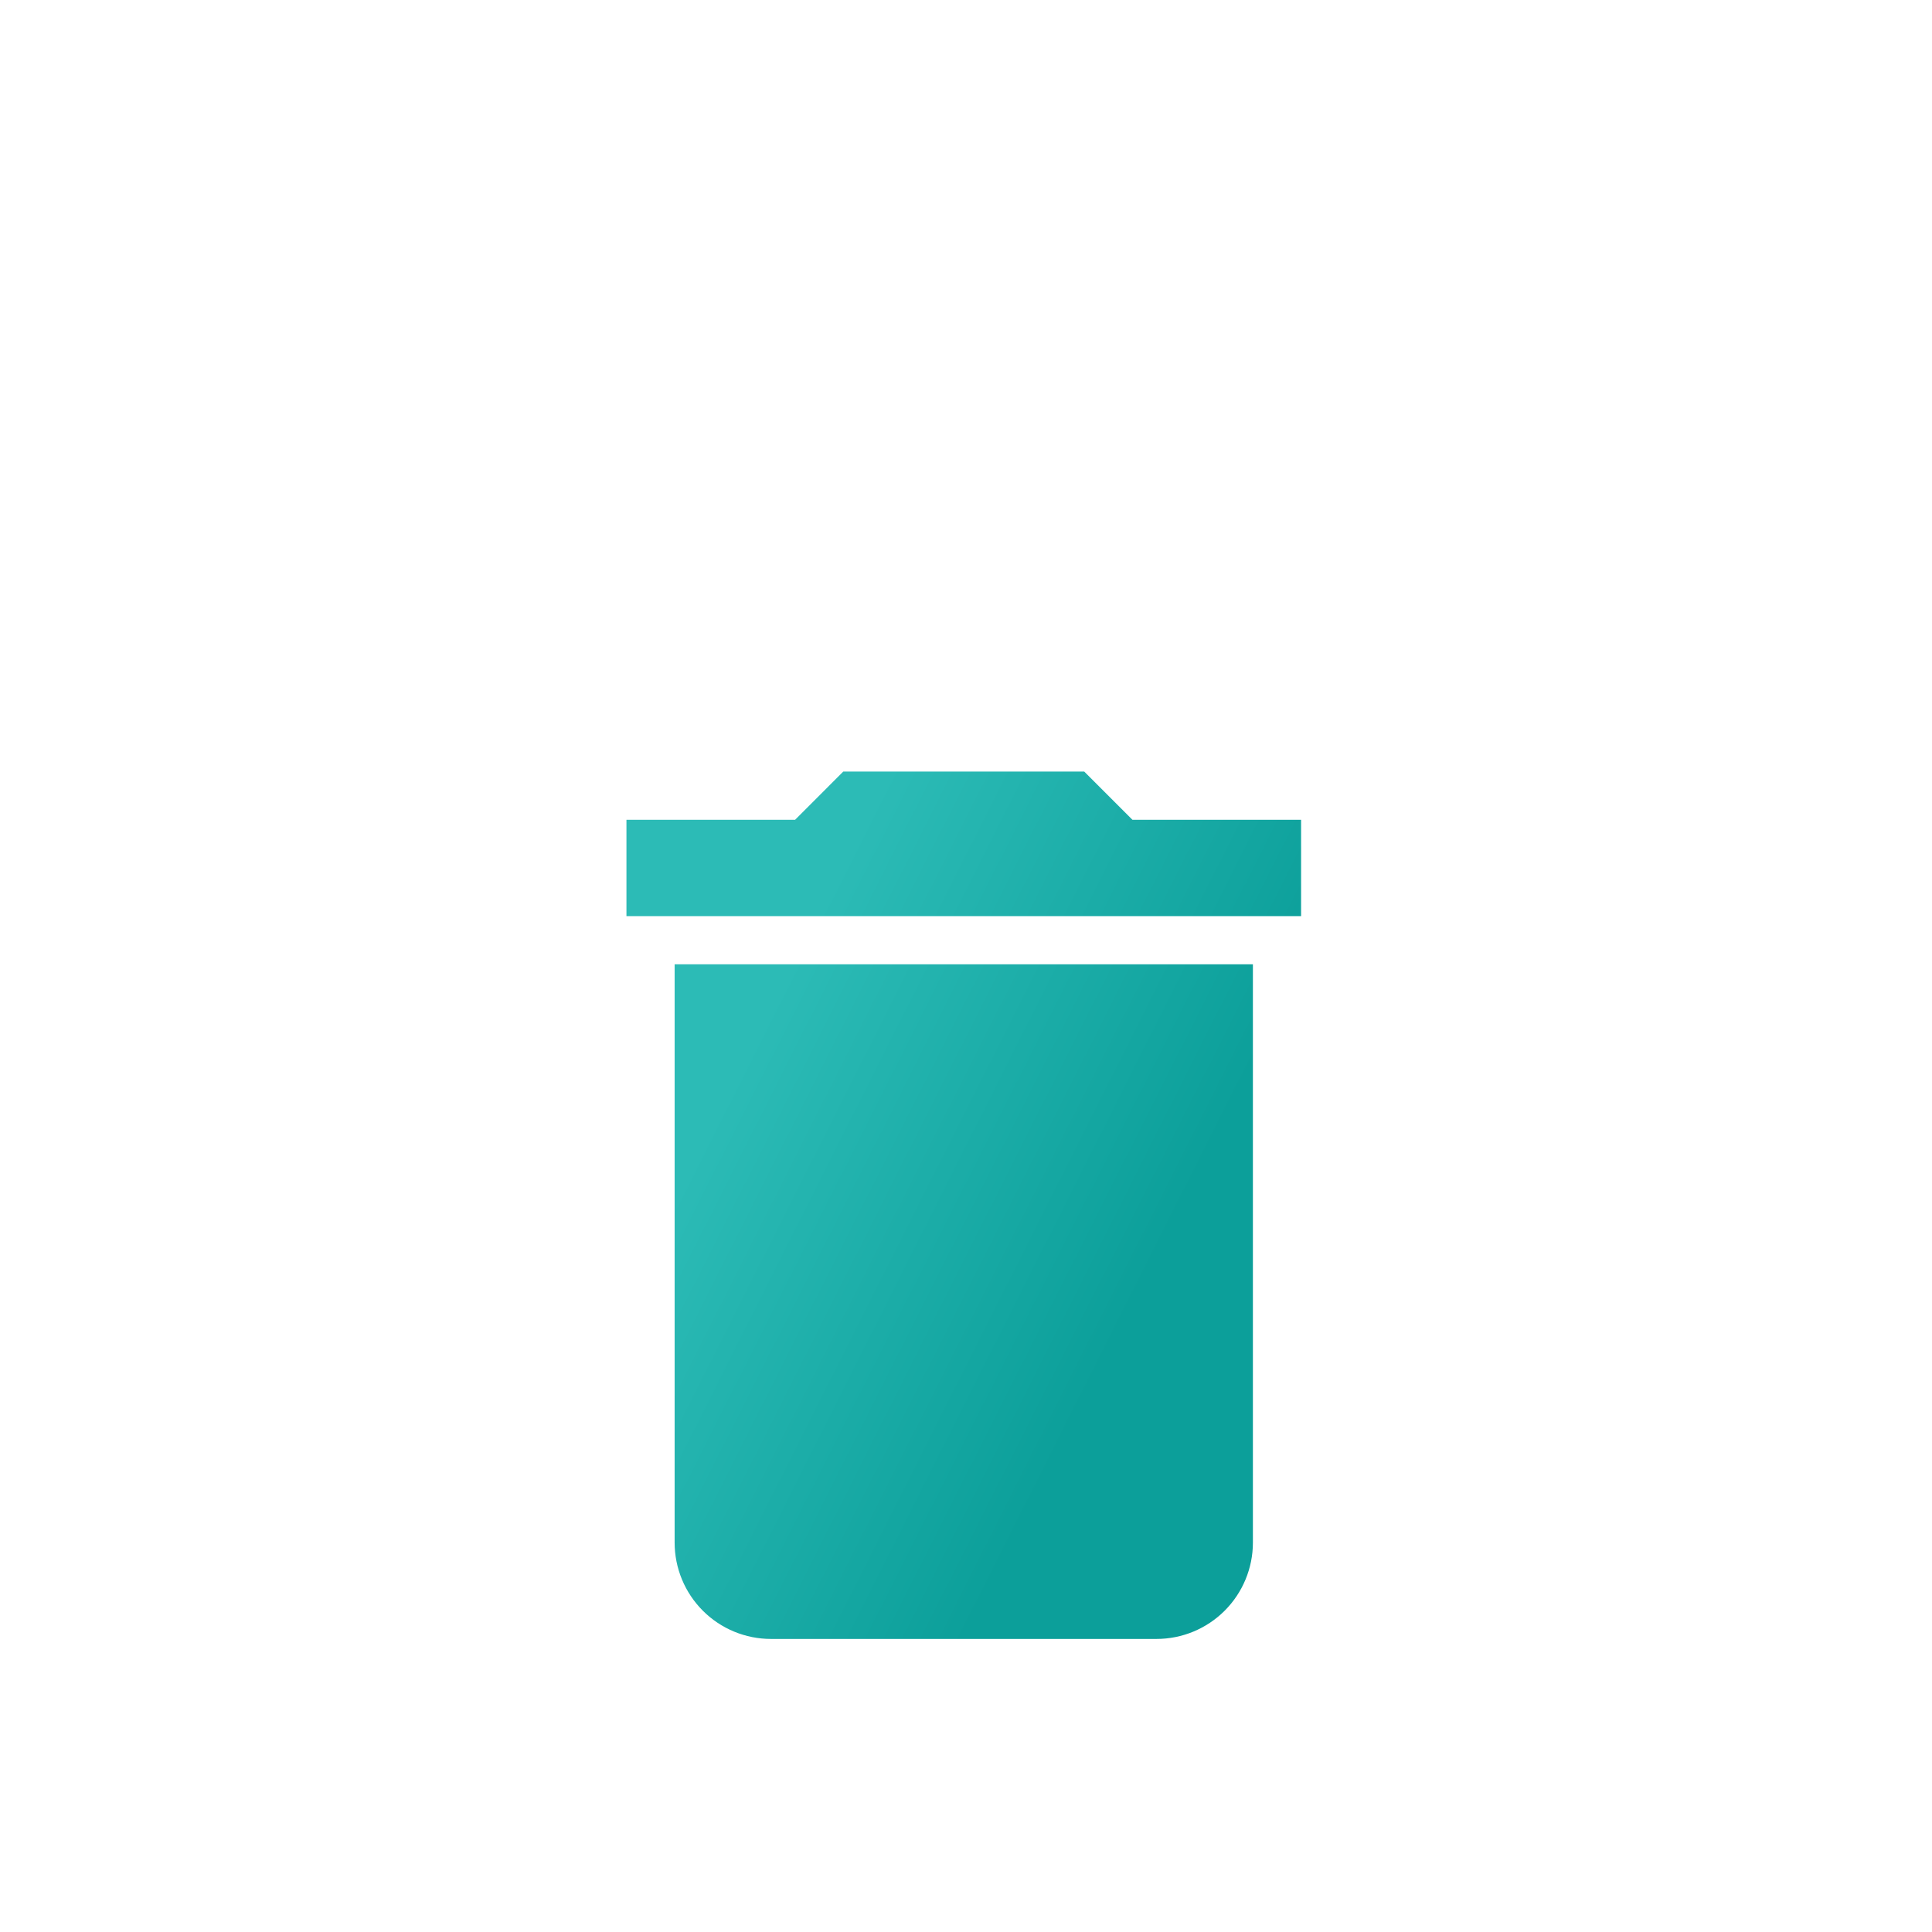 <svg width="48" height="48" viewBox="0 0 48 48" fill="none" xmlns="http://www.w3.org/2000/svg">
<g filter="url(#filter0_ddd_340_1912)">
<path d="M32.325 14.367H28.135L26.937 13.169H20.951L19.754 14.367H15.564V16.761H32.325V14.367ZM16.761 32.325C16.761 32.96 17.013 33.569 17.462 34.018C17.911 34.467 18.52 34.719 19.155 34.719H28.733C29.368 34.719 29.977 34.467 30.426 34.018C30.875 33.569 31.128 32.96 31.128 32.325V17.958H16.761V32.325Z" fill="url(#paint0_linear_340_1912)"/>
</g>
<defs>
<filter id="filter0_ddd_340_1912" x="3.564" y="2.169" width="40.761" height="45.55" filterUnits="userSpaceOnUse" color-interpolation-filters="sRGB">
<feFlood flood-opacity="0" result="BackgroundImageFix"/>
<feColorMatrix in="SourceAlpha" type="matrix" values="0 0 0 0 0 0 0 0 0 0 0 0 0 0 0 0 0 0 127 0" result="hardAlpha"/>
<feOffset dy="1"/>
<feGaussianBlur stdDeviation="6"/>
<feColorMatrix type="matrix" values="0 0 0 0 0 0 0 0 0 0 0 0 0 0 0 0 0 0 0.12 0"/>
<feBlend mode="normal" in2="BackgroundImageFix" result="effect1_dropShadow_340_1912"/>
<feColorMatrix in="SourceAlpha" type="matrix" values="0 0 0 0 0 0 0 0 0 0 0 0 0 0 0 0 0 0 127 0" result="hardAlpha"/>
<feOffset dy="4"/>
<feGaussianBlur stdDeviation="4"/>
<feColorMatrix type="matrix" values="0 0 0 0 0 0 0 0 0 0 0 0 0 0 0 0 0 0 0.02 0"/>
<feBlend mode="normal" in2="effect1_dropShadow_340_1912" result="effect2_dropShadow_340_1912"/>
<feColorMatrix in="SourceAlpha" type="matrix" values="0 0 0 0 0 0 0 0 0 0 0 0 0 0 0 0 0 0 127 0" result="hardAlpha"/>
<feOffset dy="1"/>
<feGaussianBlur stdDeviation="2"/>
<feColorMatrix type="matrix" values="0 0 0 0 0 0 0 0 0 0 0 0 0 0 0 0 0 0 0.01 0"/>
<feBlend mode="normal" in2="effect2_dropShadow_340_1912" result="effect3_dropShadow_340_1912"/>
<feBlend mode="normal" in="SourceGraphic" in2="effect3_dropShadow_340_1912" result="shape"/>
</filter>
<linearGradient id="paint0_linear_340_1912" x1="32.325" y1="18.193" x2="22.125" y2="13.055" gradientUnits="userSpaceOnUse">
<stop stop-color="#0C9F9A"/>
<stop offset="1" stop-color="#2CBBB6"/>
</linearGradient>
</defs>
</svg>

